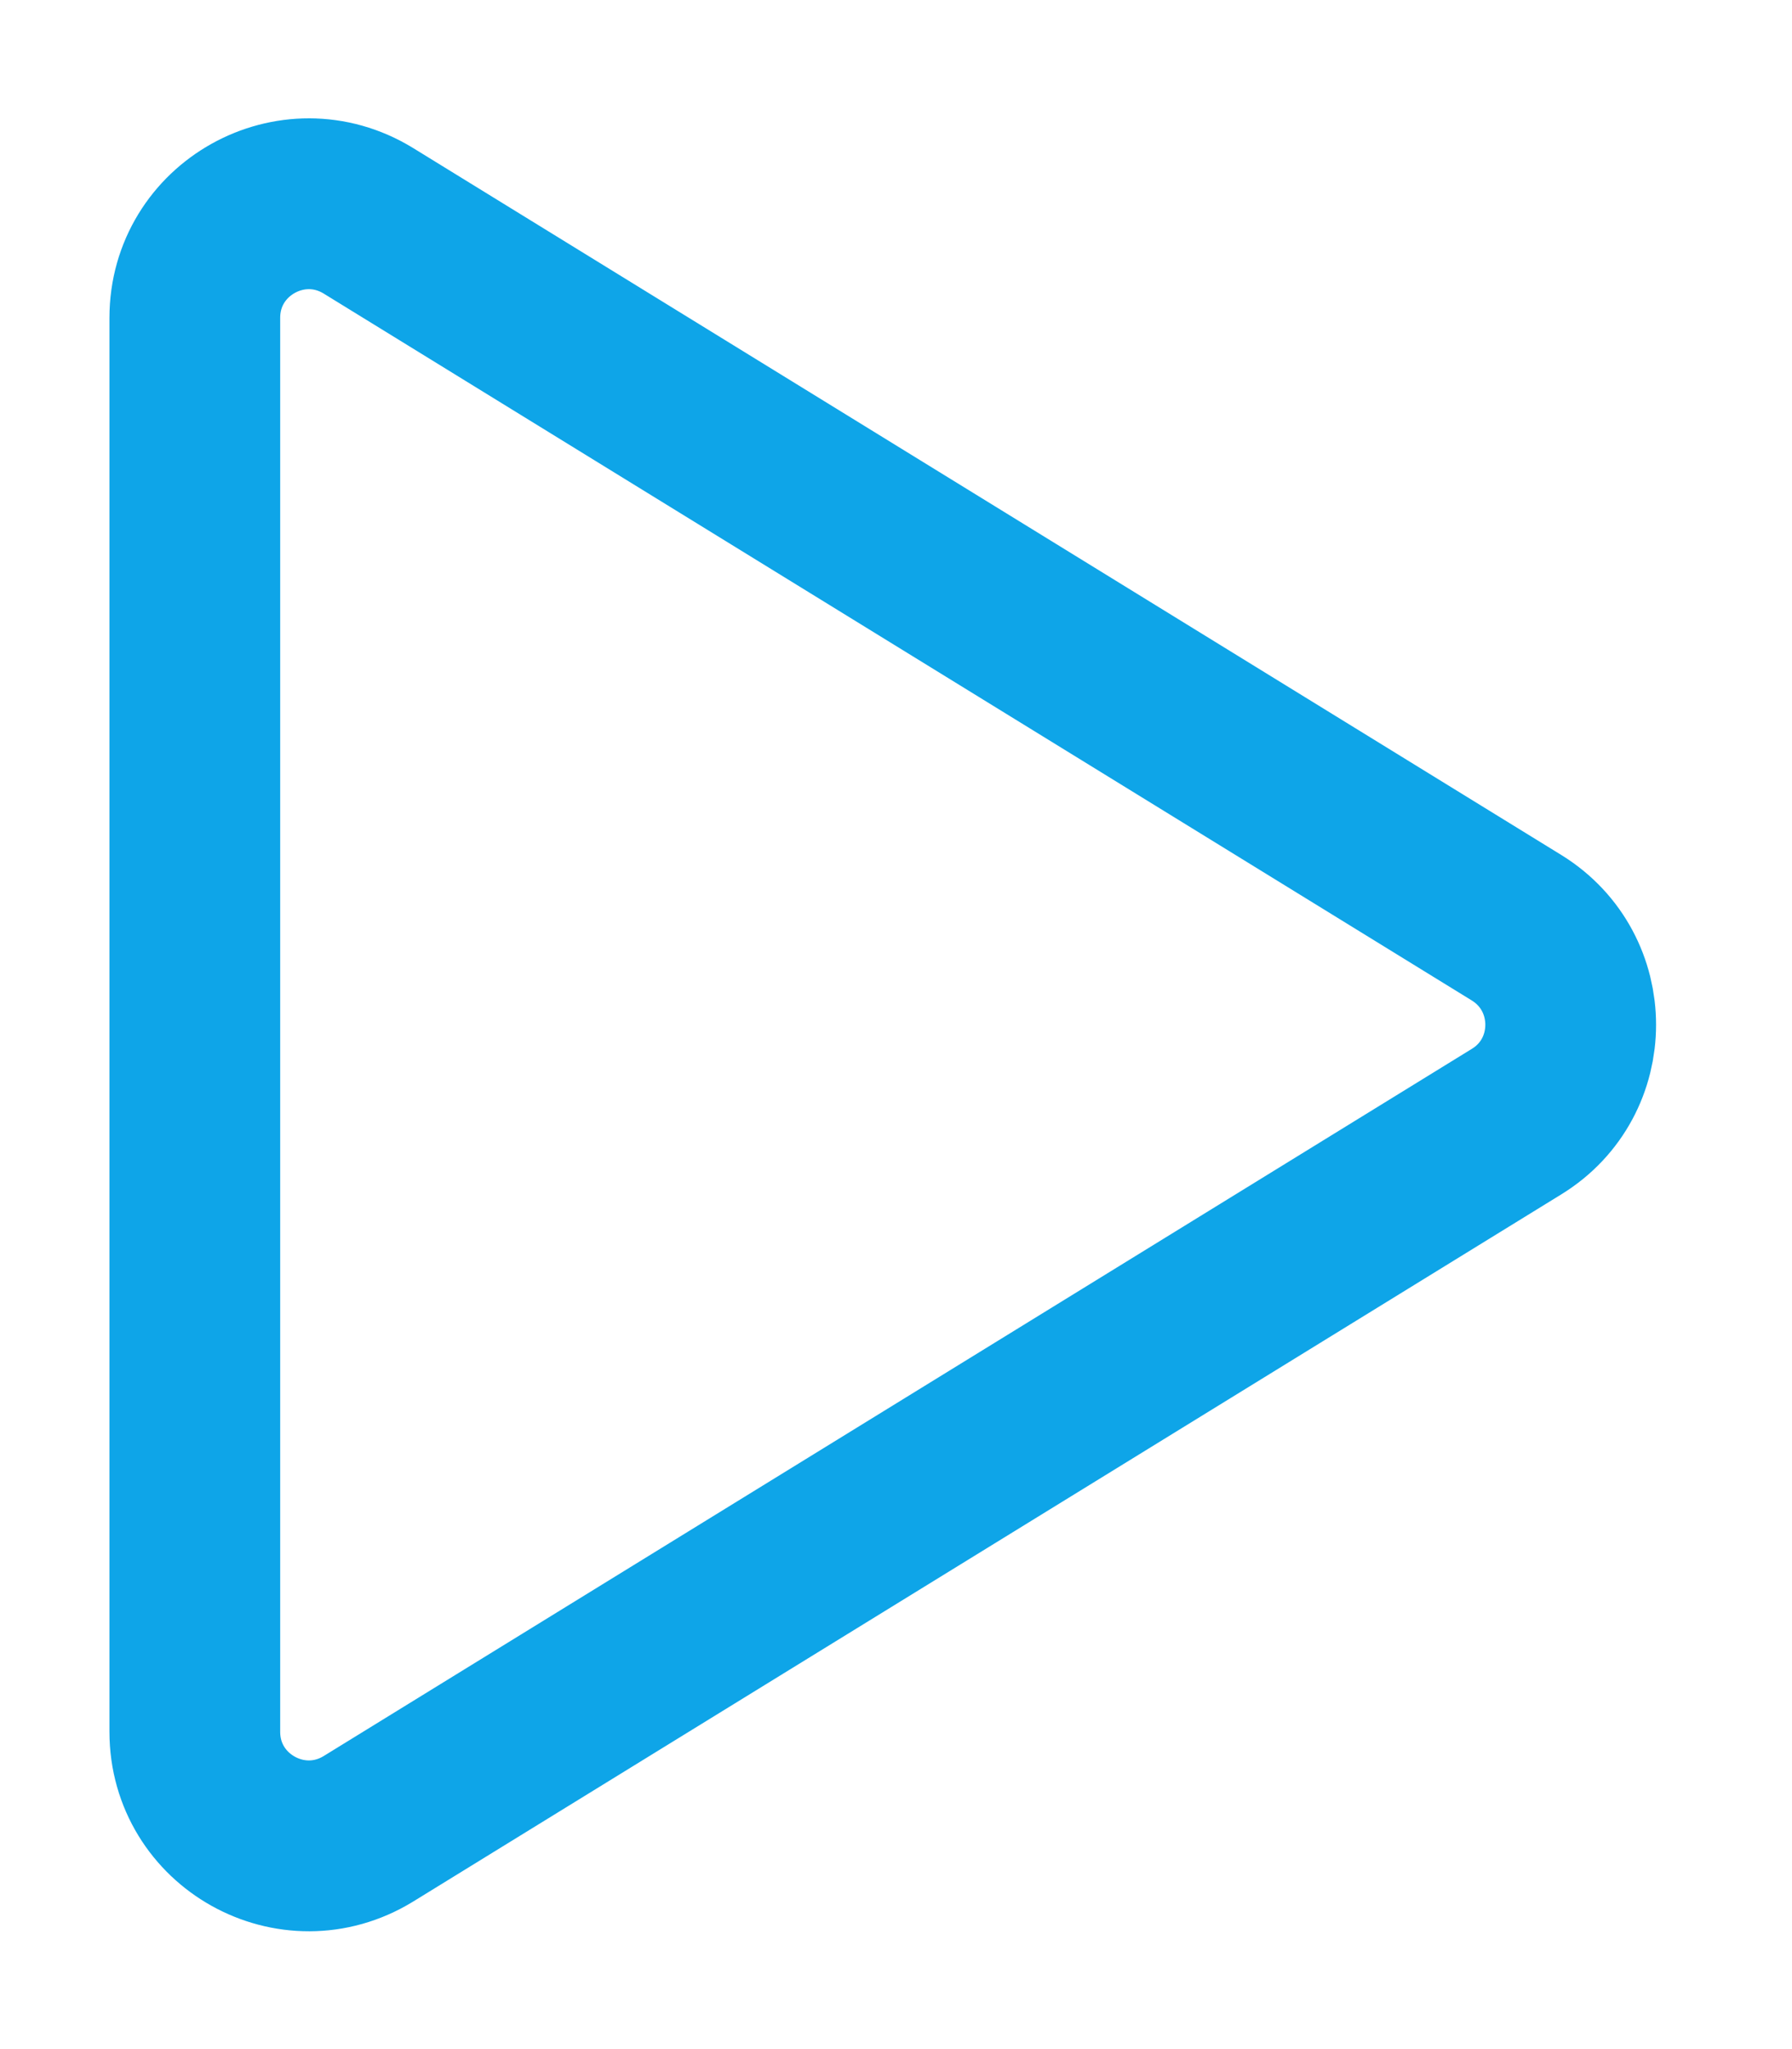 <svg width="7" height="8" viewBox="0 0 7 8" fill="none" xmlns="http://www.w3.org/2000/svg">
<path id="Vector" d="M1.439 0.862C1.142 0.68 0.761 0.893 0.761 1.241V6.761C0.761 7.109 1.142 7.322 1.439 7.14L5.924 4.379C6.206 4.206 6.206 3.796 5.924 3.622L1.439 0.862Z" stroke="#0EA5E8" stroke-width="0.667" stroke-linecap="round" stroke-linejoin="round"/>
</svg>
